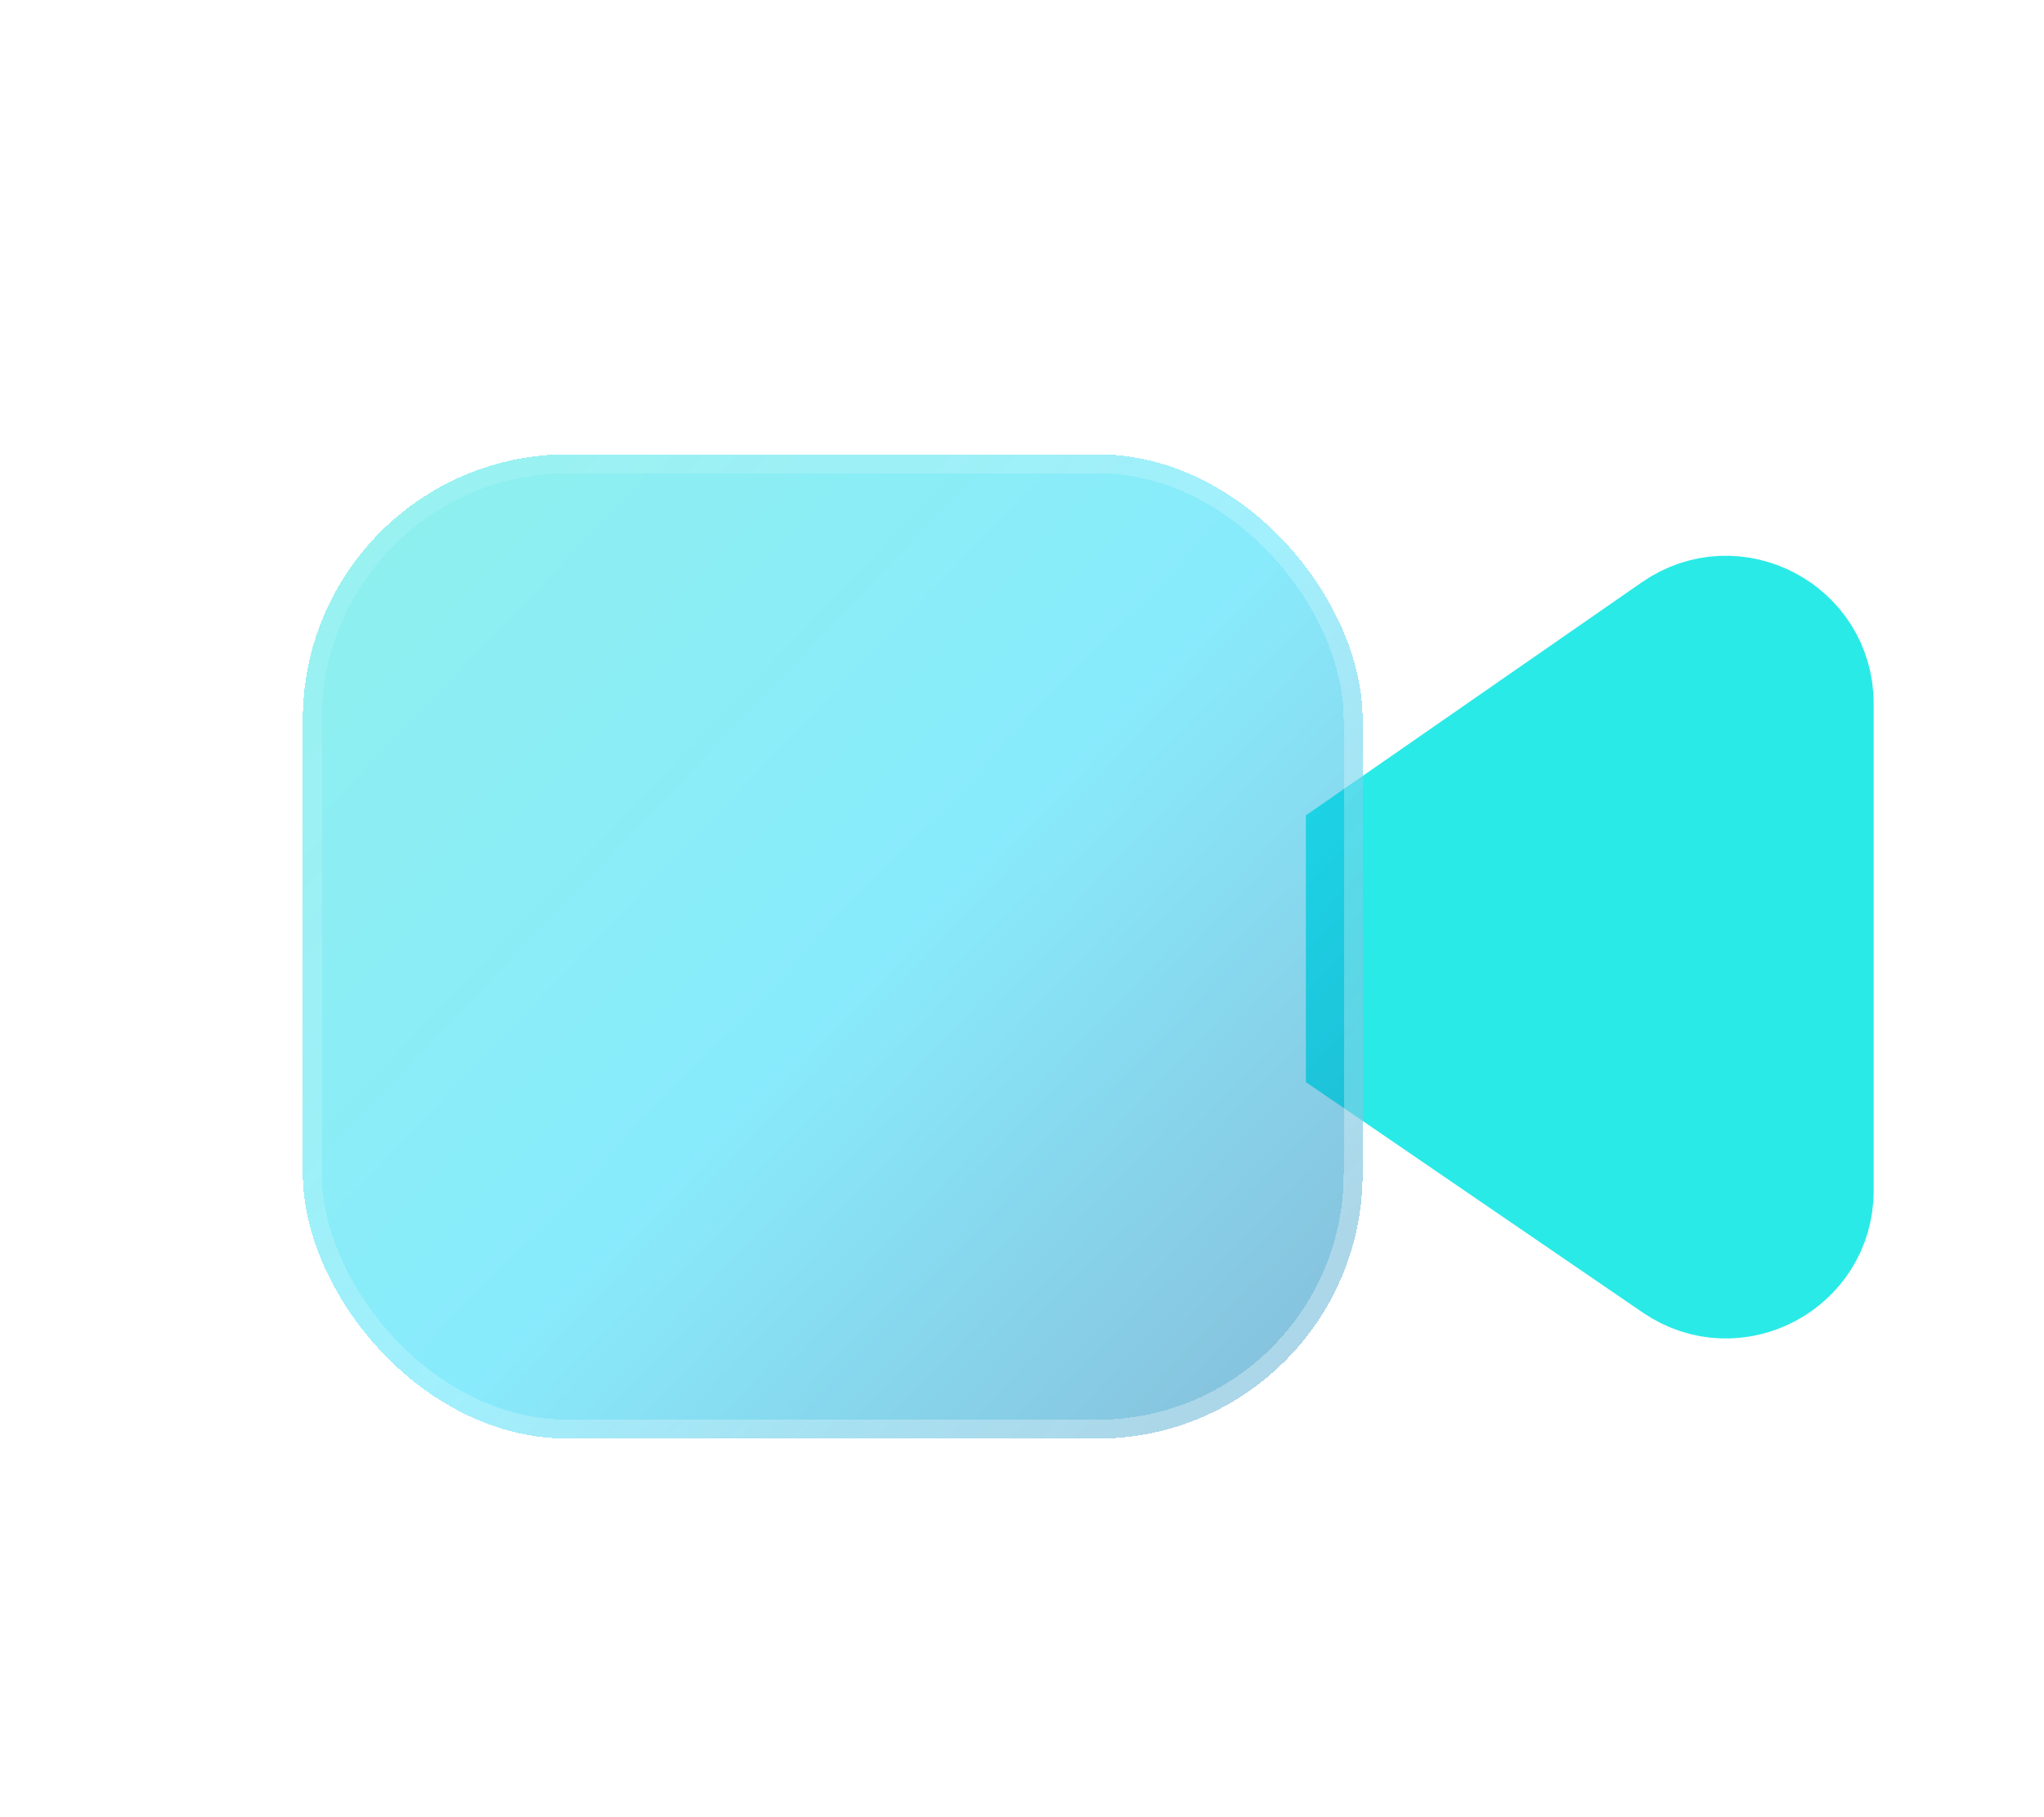 <svg width="27" height="24" viewBox="0 0 27 24" fill="none" xmlns="http://www.w3.org/2000/svg">
<g filter="url(#filter0_d_319_139)">
<path d="M18 11.161L22.116 8.306C22.912 7.754 24 8.324 24 9.292V15.726C24 16.69 22.919 17.261 22.123 16.716L18 13.896V11.161Z" fill="#2AEAE7"/>
<path d="M18 11.161L22.116 8.306C22.912 7.754 24 8.324 24 9.292V15.726C24 16.69 22.919 17.261 22.123 16.716L18 13.896V11.161Z" stroke="#2AEAE7" stroke-width="1.5"/>
</g>
<g filter="url(#filter1_bdi_319_139)">
<rect x="4" y="6" width="14" height="13" rx="3.5" fill="url(#paint0_linear_319_139)" shape-rendering="crispEdges"/>
<rect x="4.125" y="6.125" width="13.75" height="12.75" rx="3.375" stroke="url(#paint1_linear_319_139)" stroke-opacity="0.7" stroke-width="0.25" shape-rendering="crispEdges"/>
</g>
<defs>
<filter id="filter0_d_319_139" x="15.25" y="5.339" width="11.5" height="14.34" filterUnits="userSpaceOnUse" color-interpolation-filters="sRGB">
<feFlood flood-opacity="0" result="BackgroundImageFix"/>
<feColorMatrix in="SourceAlpha" type="matrix" values="0 0 0 0 0 0 0 0 0 0 0 0 0 0 0 0 0 0 127 0" result="hardAlpha"/>
<feOffset/>
<feGaussianBlur stdDeviation="1"/>
<feComposite in2="hardAlpha" operator="out"/>
<feColorMatrix type="matrix" values="0 0 0 0 0.231 0 0 0 0 0.408 0 0 0 0 1 0 0 0 0.35 0"/>
<feBlend mode="normal" in2="BackgroundImageFix" result="effect1_dropShadow_319_139"/>
<feBlend mode="normal" in="SourceGraphic" in2="effect1_dropShadow_319_139" result="shape"/>
</filter>
<filter id="filter1_bdi_319_139" x="0" y="2" width="22" height="21" filterUnits="userSpaceOnUse" color-interpolation-filters="sRGB">
<feFlood flood-opacity="0" result="BackgroundImageFix"/>
<feGaussianBlur in="BackgroundImageFix" stdDeviation="1"/>
<feComposite in2="SourceAlpha" operator="in" result="effect1_backgroundBlur_319_139"/>
<feColorMatrix in="SourceAlpha" type="matrix" values="0 0 0 0 0 0 0 0 0 0 0 0 0 0 0 0 0 0 127 0" result="hardAlpha"/>
<feOffset/>
<feGaussianBlur stdDeviation="2"/>
<feComposite in2="hardAlpha" operator="out"/>
<feColorMatrix type="matrix" values="0 0 0 0 0.231 0 0 0 0 0.408 0 0 0 0 1 0 0 0 0.1 0"/>
<feBlend mode="normal" in2="effect1_backgroundBlur_319_139" result="effect2_dropShadow_319_139"/>
<feBlend mode="normal" in="SourceGraphic" in2="effect2_dropShadow_319_139" result="shape"/>
<feColorMatrix in="SourceAlpha" type="matrix" values="0 0 0 0 0 0 0 0 0 0 0 0 0 0 0 0 0 0 127 0" result="hardAlpha"/>
<feOffset/>
<feGaussianBlur stdDeviation="1.5"/>
<feComposite in2="hardAlpha" operator="arithmetic" k2="-1" k3="1"/>
<feColorMatrix type="matrix" values="0 0 0 0 0.231 0 0 0 0 0.408 0 0 0 0 1 0 0 0 0.38 0"/>
<feBlend mode="normal" in2="shape" result="effect3_innerShadow_319_139"/>
</filter>
<linearGradient id="paint0_linear_319_139" x1="-0.55" y1="0.8" x2="23.638" y2="24.032" gradientUnits="userSpaceOnUse">
<stop stop-color="#29EAC4" stop-opacity="0.5"/>
<stop offset="0.505" stop-color="#12D8FA" stop-opacity="0.5"/>
<stop offset="1" stop-color="#0B2774" stop-opacity="0.5"/>
</linearGradient>
<linearGradient id="paint1_linear_319_139" x1="4.35" y1="7.95" x2="15.824" y2="18.541" gradientUnits="userSpaceOnUse">
<stop stop-color="white" stop-opacity="0.15"/>
<stop offset="1" stop-color="white" stop-opacity="0.44"/>
</linearGradient>
</defs>
</svg>
